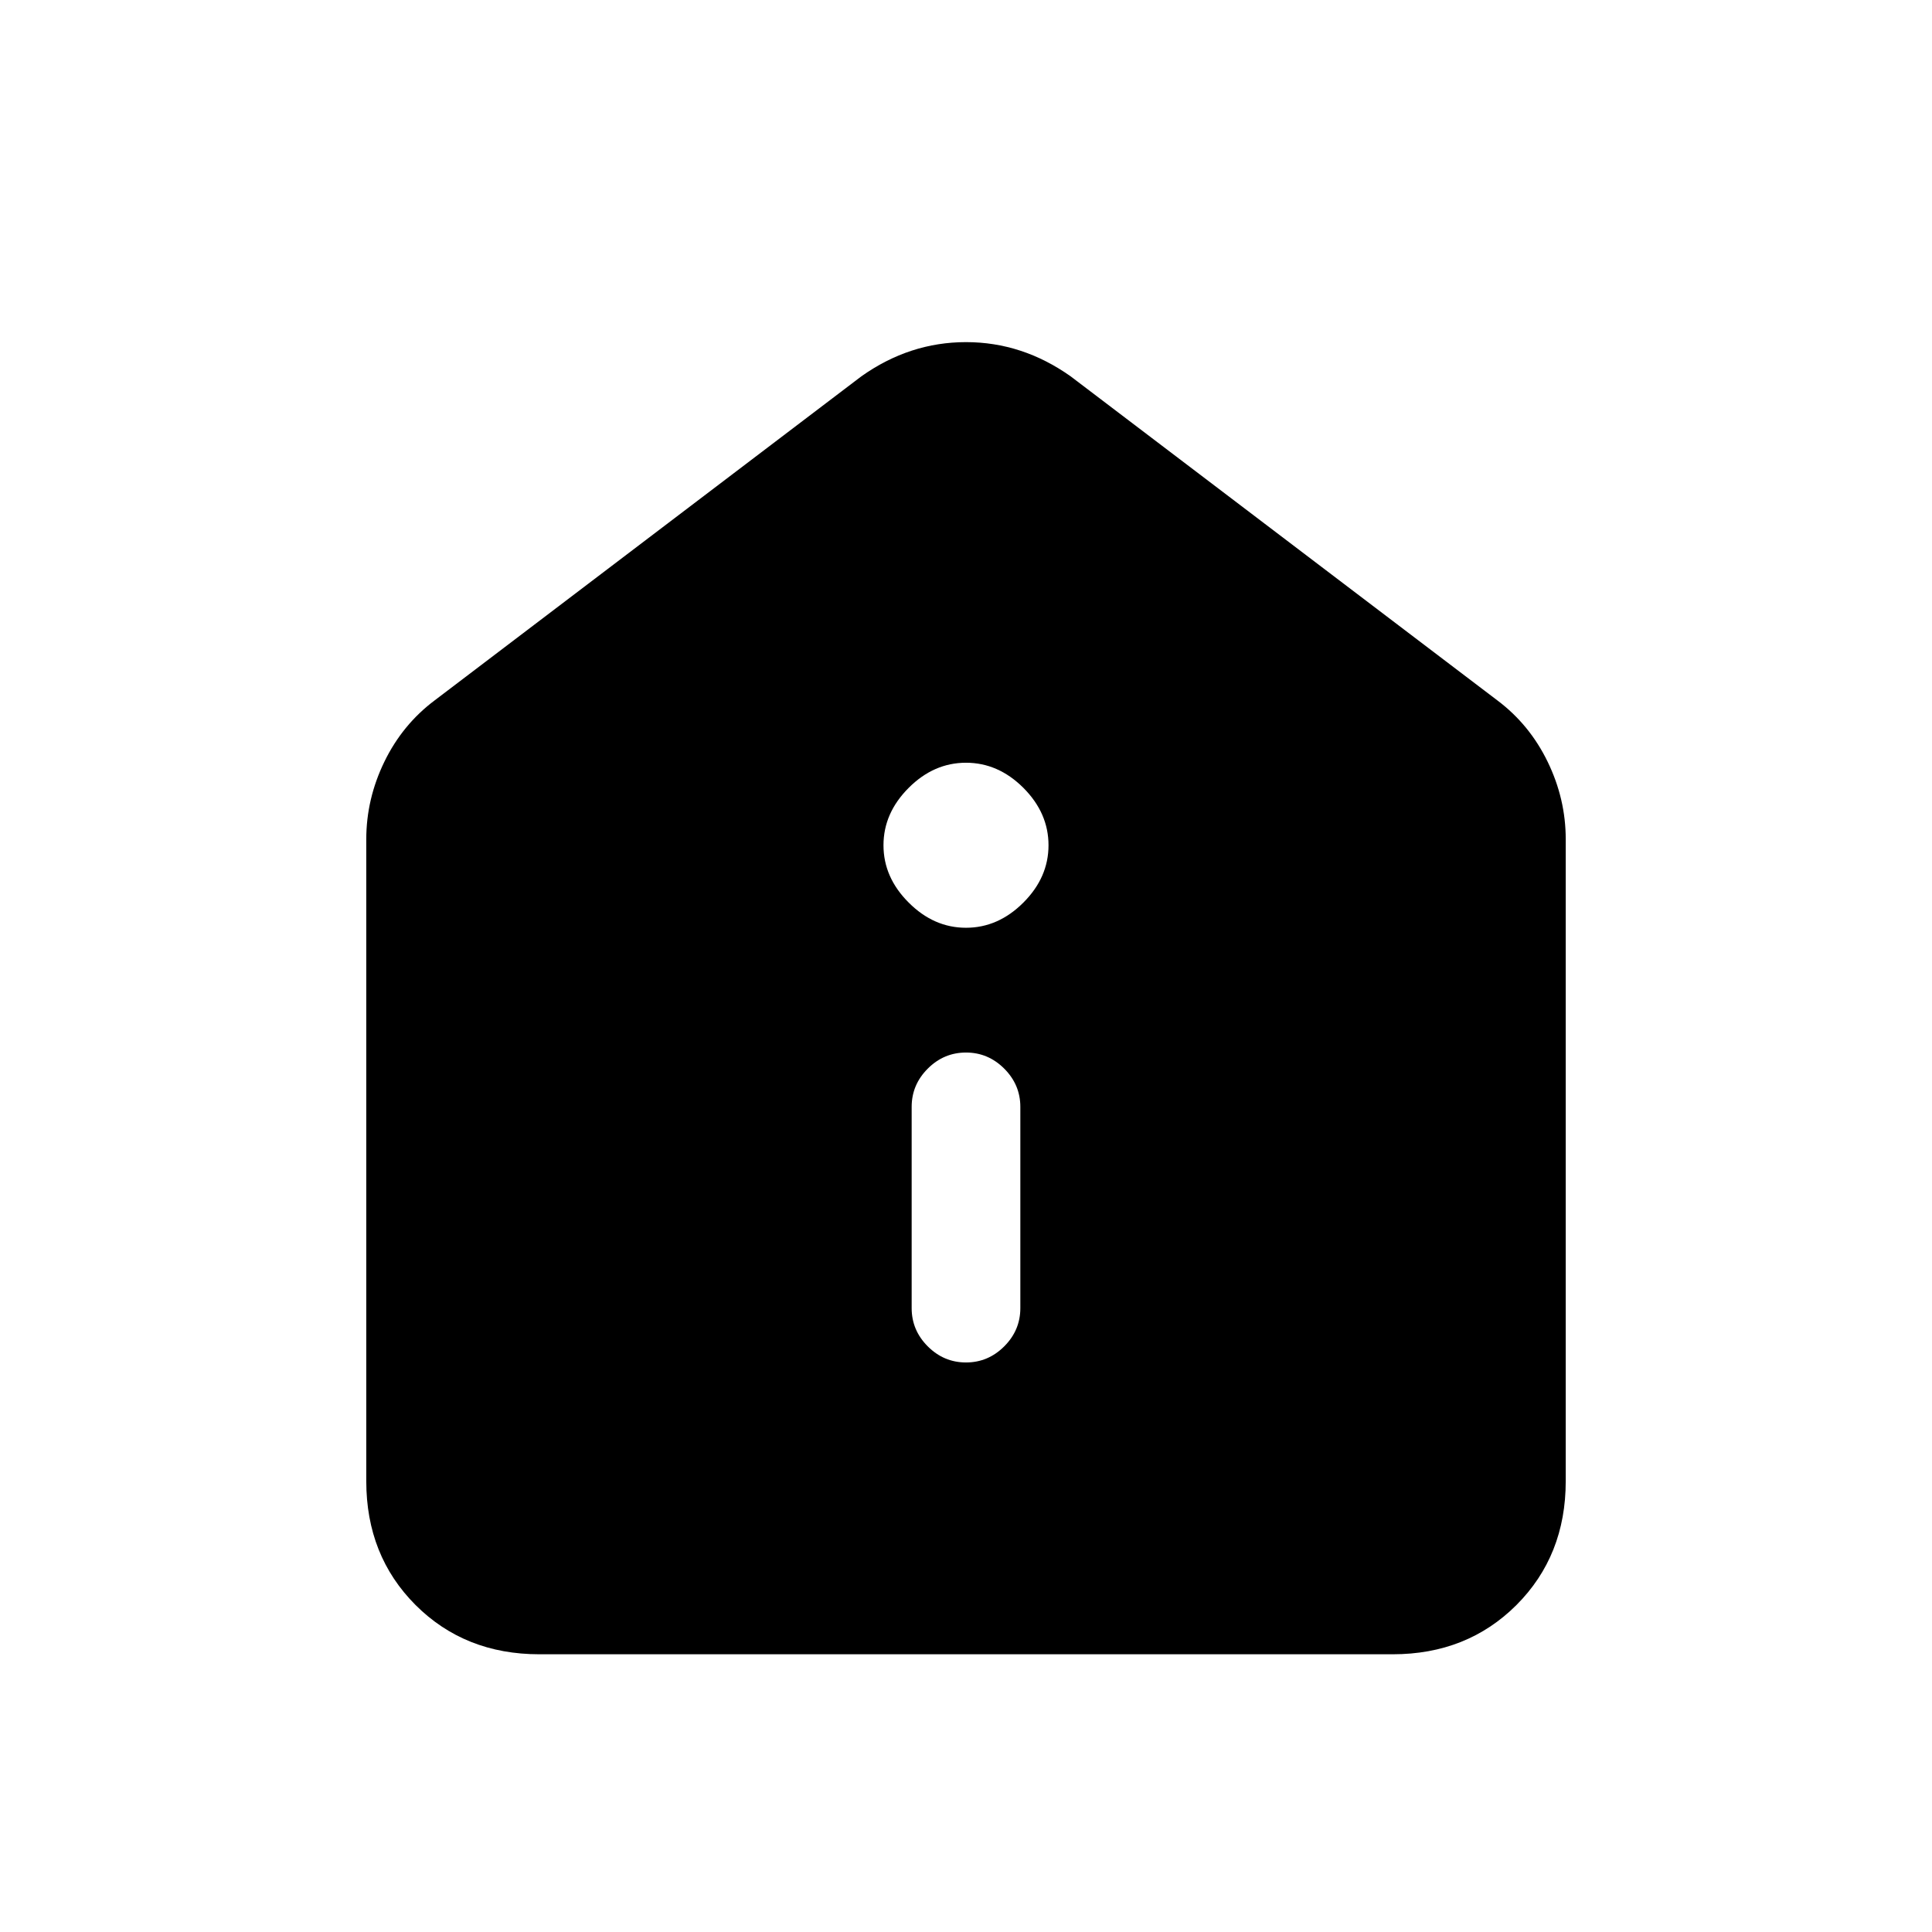 <svg xmlns="http://www.w3.org/2000/svg" height="24" width="24"><path d="M12 16.925q.275 0 .475-.2.2-.2.2-.475v-2.5q0-.275-.2-.475-.2-.2-.475-.2-.275 0-.475.2-.2.2-.2.475v2.5q0 .275.2.475.2.2.475.2Zm0-5.4q.4 0 .713-.313.312-.312.312-.712 0-.4-.312-.713-.313-.312-.713-.312-.4 0-.712.312-.313.313-.313.713 0 .4.313.712.312.313.712.313ZM6.7 20.55q-.925 0-1.538-.612-.612-.613-.612-1.538v-7.975q0-.5.225-.963Q5 9 5.4 8.7l5.3-4.025q.6-.425 1.3-.425.7 0 1.3.425L18.6 8.7q.4.3.625.762.225.463.225.963V18.4q0 .925-.612 1.538-.613.612-1.538.612Z"/></svg>